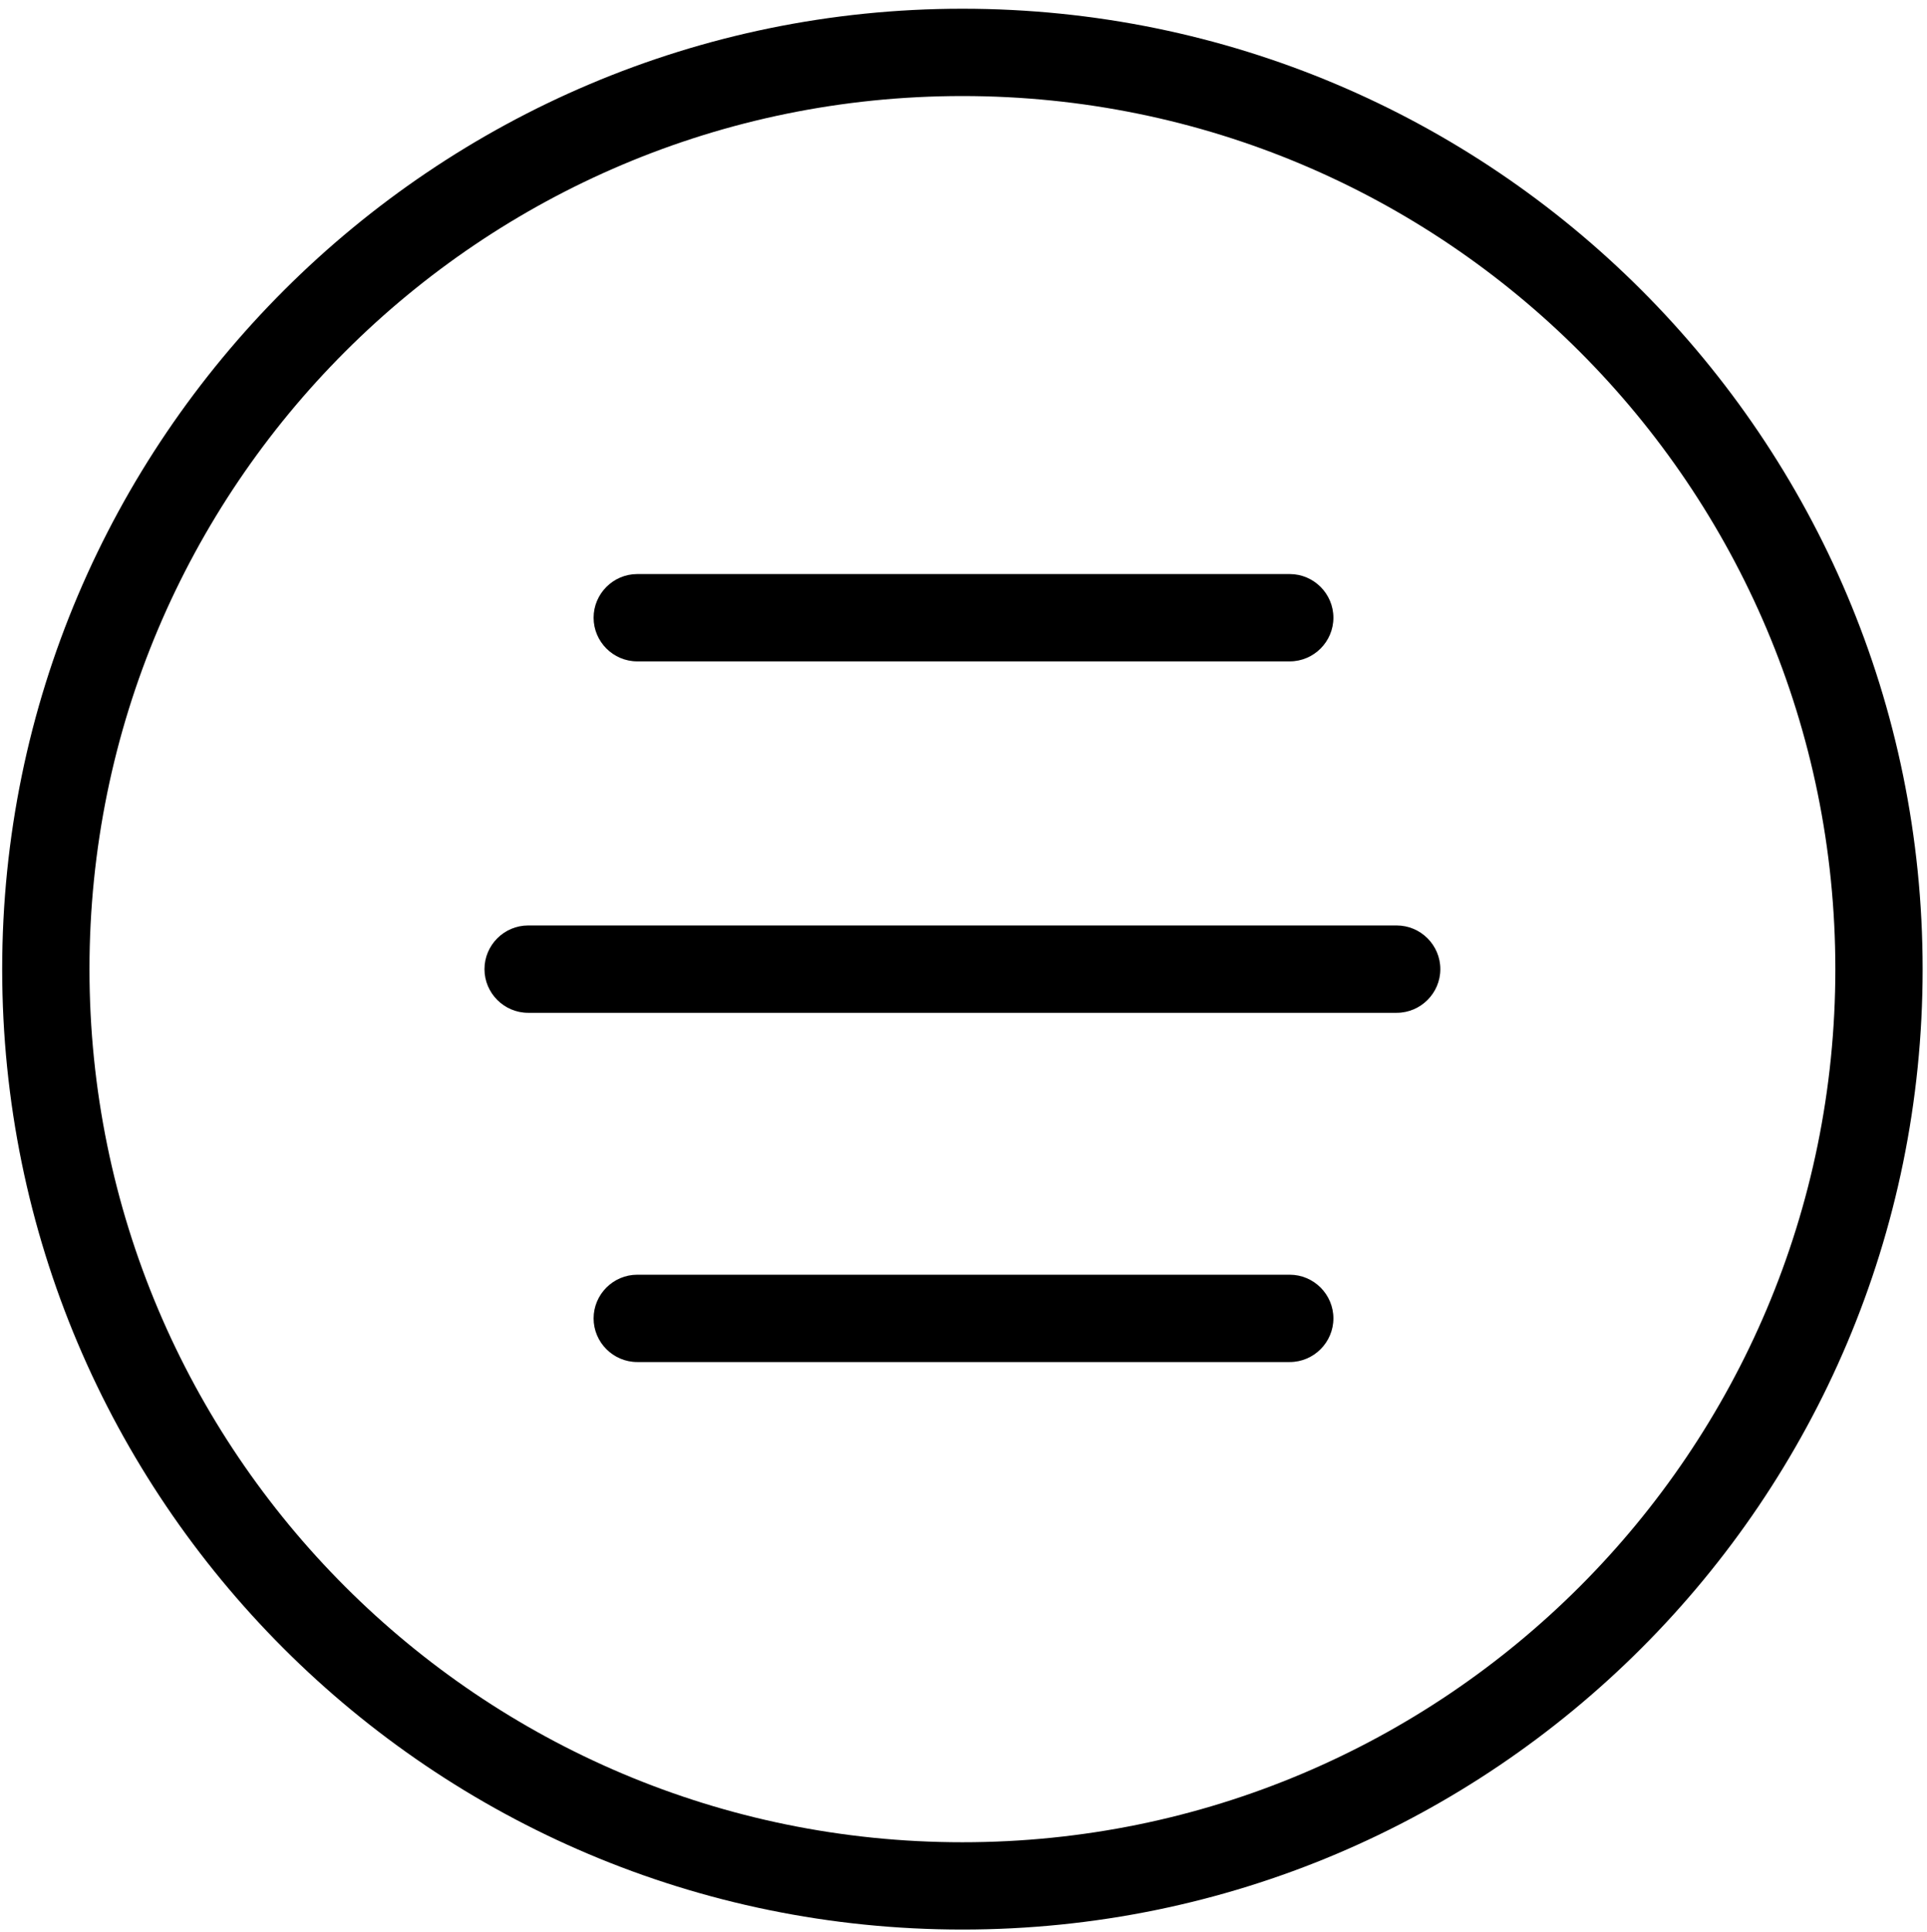 <?xml version="1.0" encoding="UTF-8"?>
<svg id="Layer_1" xmlns="http://www.w3.org/2000/svg" version="1.1" xmlns:cc="http://creativecommons.org/ns#" xmlns:dc="http://purl.org/dc/elements/1.1/" xmlns:inkscape="http://www.inkscape.org/namespaces/inkscape" xmlns:rdf="http://www.w3.org/1999/02/22-rdf-syntax-ns#" xmlns:sodipodi="http://sodipodi.sourceforge.net/DTD/sodipodi-0.dtd" xmlns:svg="http://www.w3.org/2000/svg" viewBox="0 0 88.3 88.5">
  <!-- Generator: Adobe Illustrator 29.0.0, SVG Export Plug-In . SVG Version: 2.1.0 Build 186)  -->
  <defs>
    <style>
      .st0 {
        fill-rule: evenodd;
      }
    </style>
  </defs>
  <path class="st0" d="M44.1.4C19.9.4.1,20.1.1,44.4s19.7,44,44,44,44-19.7,44-44S68.4.4,44.1.4ZM44.1,4.4c22.1,0,40,17.9,40,40s-17.9,40-40,40S4.1,66.5,4.1,44.4,22,4.4,44.1,4.4h0Z"/>
  <path class="st0" d="M29.2,26.3c-1.1,0-2,.9-2,2s.9,2,2,2c0,0,0,0,0,0h29.9c1.1,0,2-.9,2-2,0-1.1-.9-2-2-2,0,0,0,0,0,0h-29.9Z"/>
  <path class="st0" d="M24.2,42.4c-1.1,0-2,.9-2,2s.9,2,2,2c0,0,0,0,0,0h39.8c1.1,0,2-.9,2-2,0-1.1-.9-2-2-2,0,0,0,0,0,0H24.2Z"/>
  <path class="st0" d="M29.2,58.4c-1.1,0-2,.9-2,2s.9,2,2,2c0,0,0,0,0,0h29.9c1.1,0,2-.9,2-2,0-1.1-.9-2-2-2,0,0,0,0,0,0h-29.9Z"/>
</svg>